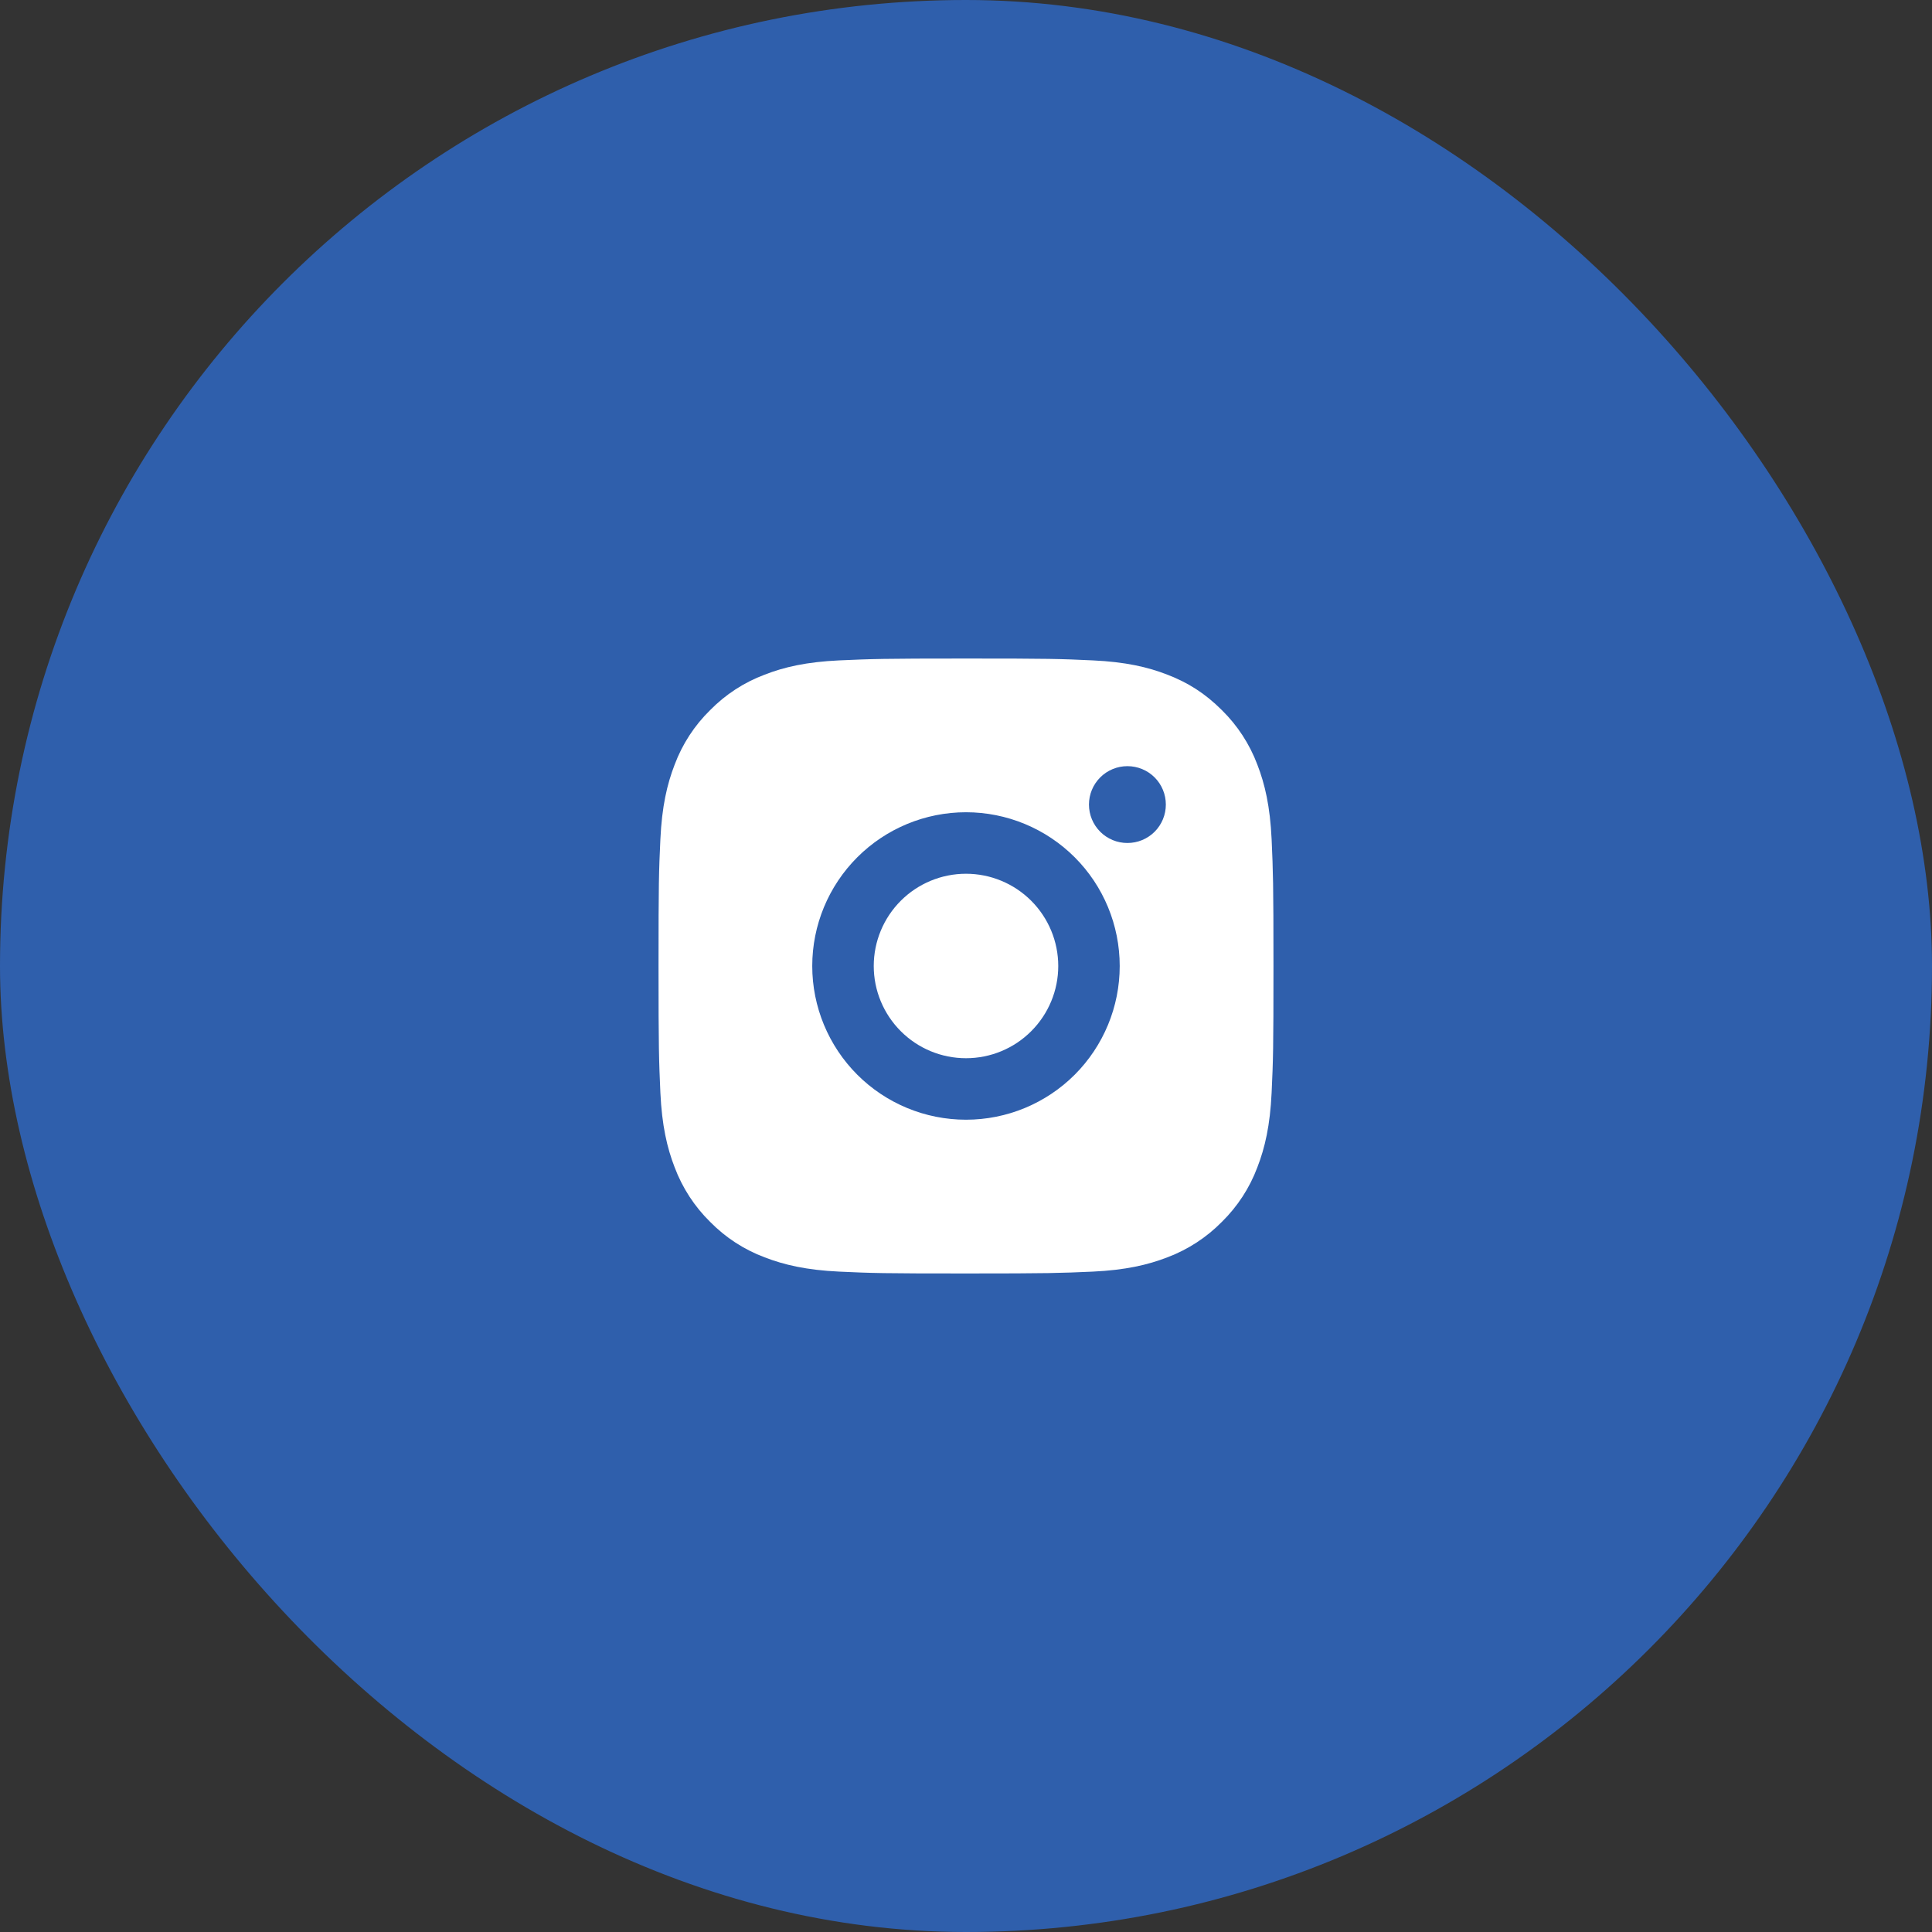 <svg width="48" height="48" viewBox="0 0 48 48" fill="none" xmlns="http://www.w3.org/2000/svg">
<rect x="0" y="0" width="48" height="48" fill="#333333" stroke="none"/>
<rect width="48" height="48" rx="24" fill="#2F5FAC"/>
<path d="M24 16.361C26.076 16.361 26.334 16.369 27.149 16.407C27.962 16.445 28.516 16.572 29.003 16.762C29.508 16.956 29.932 17.219 30.357 17.643C30.745 18.024 31.046 18.486 31.238 18.996C31.427 19.483 31.555 20.037 31.593 20.851C31.629 21.665 31.639 21.924 31.639 24C31.639 26.075 31.631 26.334 31.593 27.148C31.555 27.962 31.427 28.516 31.238 29.003C31.047 29.513 30.746 29.975 30.357 30.357C29.975 30.745 29.513 31.046 29.003 31.238C28.517 31.426 27.962 31.555 27.149 31.593C26.334 31.629 26.076 31.639 24 31.639C21.924 31.639 21.666 31.631 20.851 31.593C20.038 31.555 19.484 31.426 18.997 31.238C18.486 31.046 18.024 30.746 17.643 30.357C17.254 29.975 16.954 29.513 16.762 29.003C16.573 28.517 16.445 27.962 16.407 27.148C16.371 26.334 16.361 26.075 16.361 24C16.361 21.924 16.369 21.665 16.407 20.851C16.445 20.037 16.573 19.484 16.762 18.996C16.953 18.486 17.254 18.024 17.643 17.643C18.025 17.254 18.487 16.953 18.997 16.762C19.484 16.572 20.037 16.445 20.851 16.407C21.666 16.371 21.924 16.361 24 16.361ZM24 20.18C22.987 20.18 22.015 20.583 21.299 21.299C20.583 22.015 20.18 22.987 20.18 24C20.18 25.013 20.583 25.984 21.299 26.701C22.015 27.417 22.987 27.819 24 27.819C25.013 27.819 25.984 27.417 26.701 26.701C27.417 25.984 27.819 25.013 27.819 24C27.819 22.987 27.417 22.015 26.701 21.299C25.984 20.583 25.013 20.18 24 20.18ZM28.965 19.989C28.965 19.736 28.865 19.493 28.686 19.314C28.506 19.135 28.264 19.035 28.01 19.035C27.757 19.035 27.514 19.135 27.335 19.314C27.156 19.493 27.055 19.736 27.055 19.989C27.055 20.243 27.156 20.485 27.335 20.665C27.514 20.844 27.757 20.944 28.01 20.944C28.264 20.944 28.506 20.844 28.686 20.665C28.865 20.485 28.965 20.243 28.965 19.989ZM24 21.708C24.608 21.708 25.191 21.95 25.62 22.379C26.05 22.809 26.292 23.392 26.292 24C26.292 24.608 26.05 25.19 25.62 25.62C25.191 26.05 24.608 26.291 24 26.291C23.392 26.291 22.809 26.05 22.38 25.62C21.95 25.19 21.708 24.608 21.708 24C21.708 23.392 21.95 22.809 22.38 22.379C22.809 21.95 23.392 21.708 24 21.708Z" fill="white"/>
</svg>
